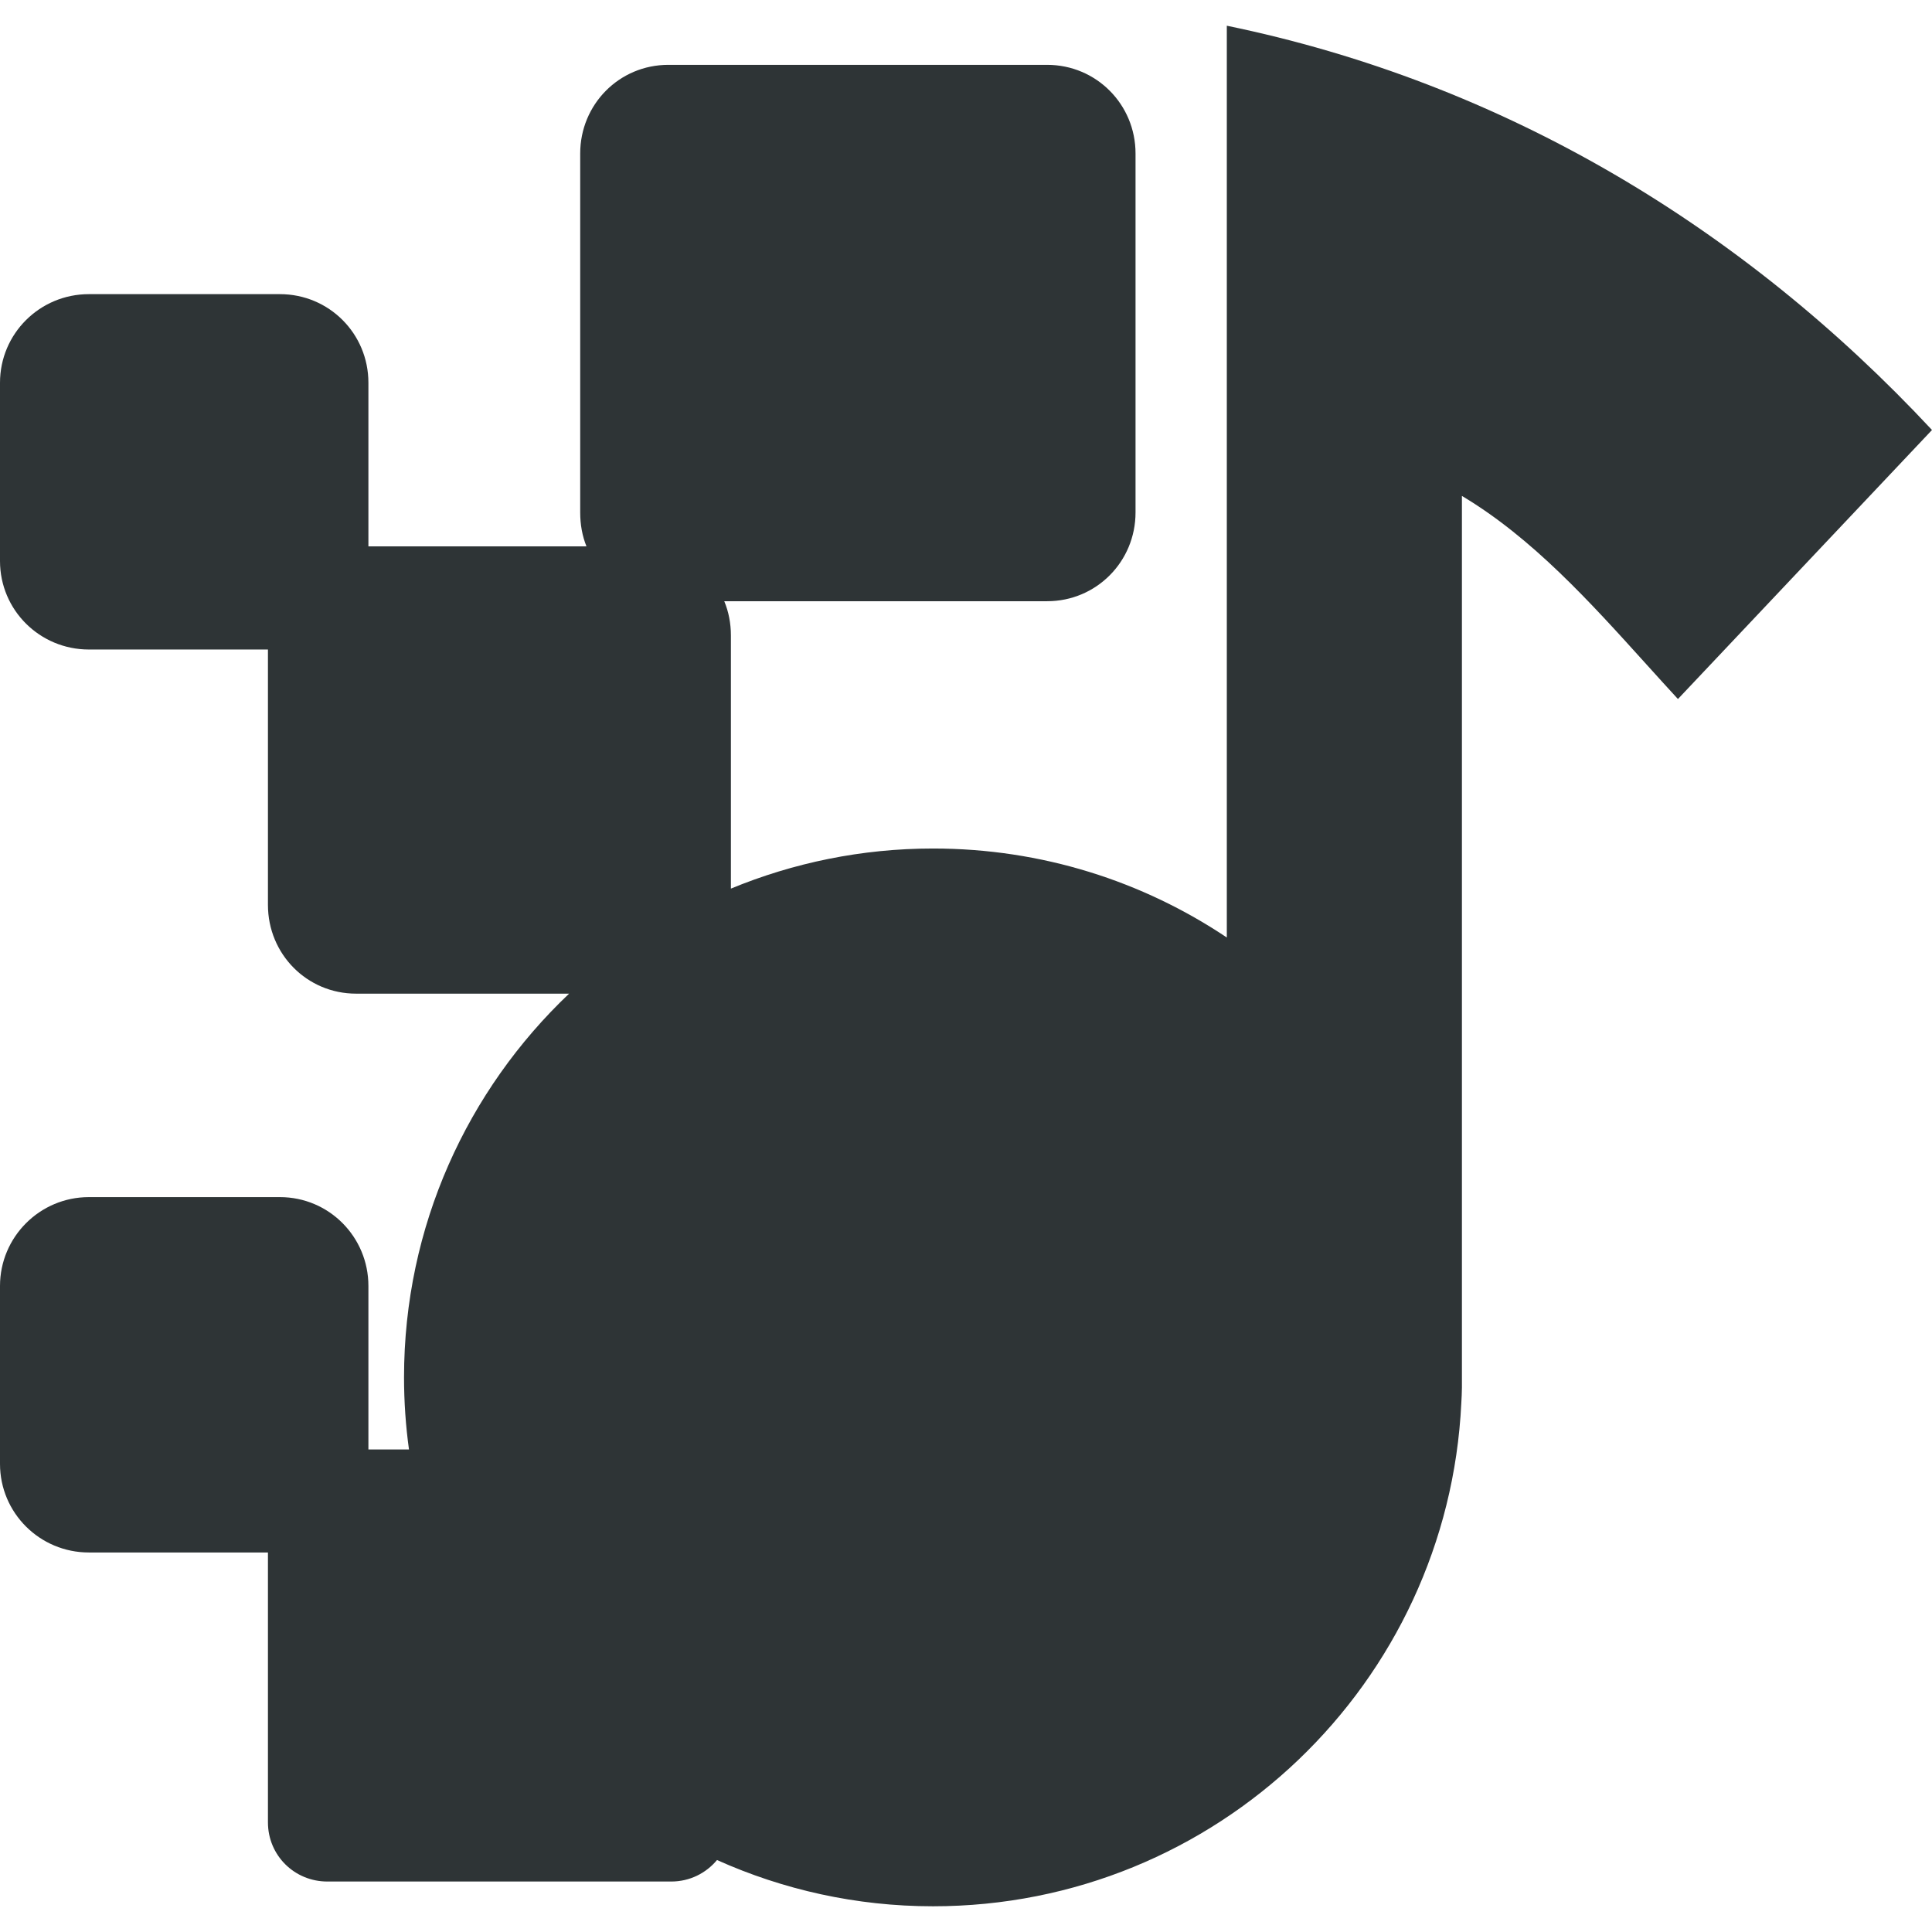 <?xml version="1.0" encoding="UTF-8" standalone="no"?>
<svg
   height="16px"
   viewBox="0 0 16 16"
   width="16px"
   version="1.1"
   id="svg5"
   sodipodi:docname="cassette-wave-era-forgotten.svg"
   inkscape:version="1.3.2 (091e20ef0f, 2023-11-25)"
   xmlns:inkscape="http://www.inkscape.org/namespaces/inkscape"
   xmlns:sodipodi="http://sodipodi.sourceforge.net/DTD/sodipodi-0.dtd"
   xmlns="http://www.w3.org/2000/svg"
   xmlns:svg="http://www.w3.org/2000/svg">
  <defs
     id="defs5" />
  <sodipodi:namedview
     id="namedview5"
     pagecolor="#ffffff"
     bordercolor="#000000"
     borderopacity="0.25"
     inkscape:showpageshadow="2"
     inkscape:pageopacity="0.0"
     inkscape:pagecheckerboard="0"
     inkscape:deskcolor="#d1d1d1"
     inkscape:zoom="22.627417"
     inkscape:cx="7.8002717"
     inkscape:cy="11.645165"
     inkscape:window-width="1920"
     inkscape:window-height="1131"
     inkscape:window-x="0"
     inkscape:window-y="0"
     inkscape:window-maximized="1"
     inkscape:current-layer="svg5" />
  <path
     id="rect102"
     style="fill:#2e3436;fill-opacity:1;stroke:none;stroke-width:1.83;stroke-linecap:round;stroke-linejoin:round;stroke-miterlimit:0;stroke-opacity:1;paint-order:stroke fill markers"
     d="M 10.16 0.213 L 10.16 7.764 C 9.464 7.298 8.627 7.027 7.727 7.027 C 7.134 7.027 6.569 7.146 6.053 7.359 L 6.053 5.262 C 6.053 5.162 6.034 5.065 5.998 4.979 L 8.672 4.979 C 9.079 4.979 9.404 4.651 9.404 4.244 L 9.404 1.271 C 9.404 0.865 9.079 0.537 8.672 0.537 L 5.535 0.537 C 5.128 0.537 4.805 0.865 4.805 1.271 L 4.805 4.244 C 4.805 4.344 4.822 4.439 4.857 4.525 L 3.051 4.525 L 3.051 3.17 C 3.051 2.763 2.725 2.436 2.318 2.436 L 0.736 2.436 C 0.33 2.436 -1.4802959e-16 2.763 0 3.17 L 0 4.646 C 0 5.053 0.33 5.379 0.736 5.379 L 2.219 5.379 L 2.219 7.494 C 2.219 7.901 2.542 8.229 2.949 8.229 L 4.713 8.229 C 3.872 9.027 3.346 10.155 3.346 11.406 C 3.346 11.609 3.36 11.809 3.387 12.004 L 3.051 12.004 L 3.051 10.65 C 3.051 10.244 2.725 9.914 2.318 9.914 L 0.736 9.914 C 0.33 9.914 7.4014794e-17 10.244 0 10.65 L 0 12.123 C 0 12.53 0.33 12.857 0.736 12.857 L 2.219 12.857 L 2.219 14.973 L 2.219 15.092 C 2.219 15.365 2.438 15.582 2.711 15.582 L 5.559 15.582 C 5.712 15.582 5.847 15.513 5.938 15.404 C 6.484 15.649 7.089 15.787 7.727 15.787 C 10.075 15.787 11.991 13.94 12.102 11.619 C 12.104 11.577 12.107 11.534 12.107 11.492 L 12.107 4.107 C 12.691 4.456 13.169 4.986 13.635 5.502 C 13.722 5.599 13.81 5.695 13.896 5.789 L 16 3.561 C 14.431 1.879 12.451 0.685 10.16 0.213 z " />
</svg>
